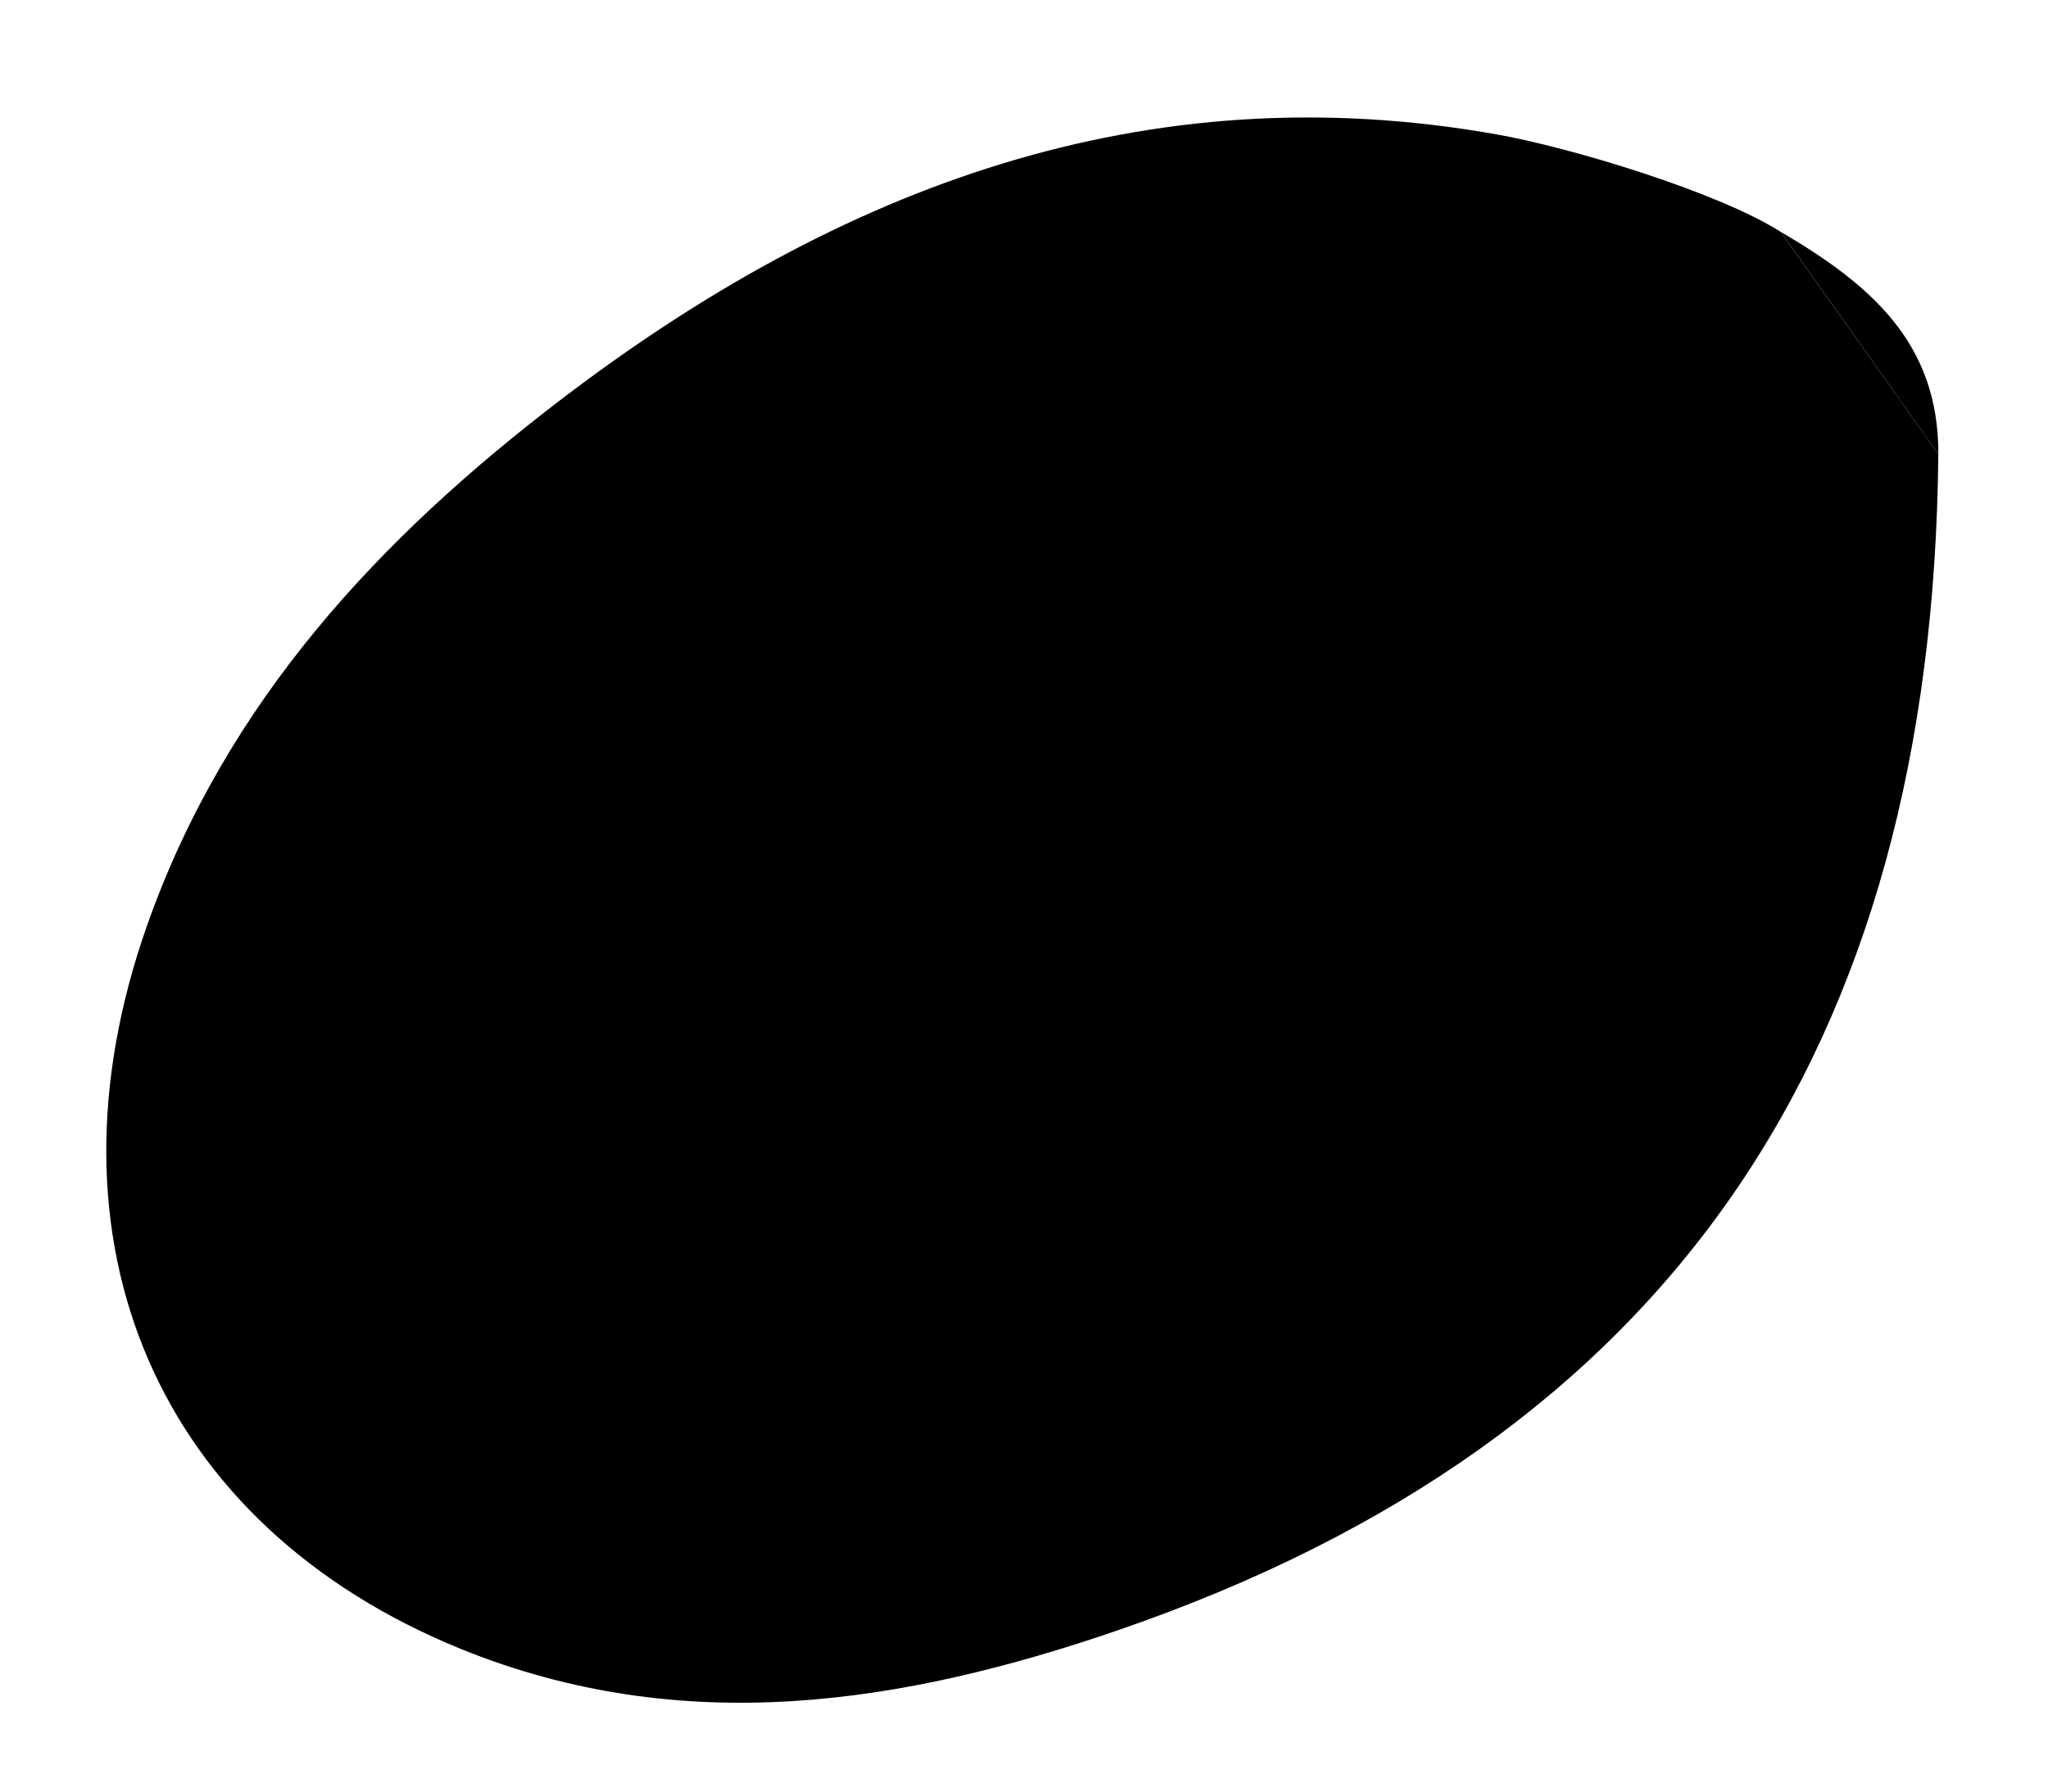 <svg width="40" height="35" xmlns="http://www.w3.org/2000/svg">
 <g>
  <title>background</title>
  <rect x="-1" y="-1" width="42" height="37" id="canvas_background" fill="none"/>
 </g>

 <g>
  <title>Layer 1</title>
  <g id="svg_1">
   <g id="svg_2">
    <g transform="matrix(1.281,0,0,1.327,-15.975,-3.743) " id="svg_3">
     <path d="m42.024,9.505c-0.082,8.762 -4.092,14.513 -12.488,17.309c-3.312,1.101 -6.658,1.607 -10.041,0.281c-4.613,-1.814 -6.488,-5.979 -4.783,-10.647c1.208,-3.308 3.565,-5.722 6.321,-7.752c4.238,-3.121 8.902,-4.817 14.262,-3.896c1.103,0.188 3.361,0.842 4.326,1.434" clip-rule="evenodd" fill-rule="evenodd" id="svg_4"/>
     <path d="m39.622,6.234c1.354,0.767 2.41,1.626 2.402,3.271" clip-rule="evenodd" fill-rule="evenodd" id="svg_5"/>
    </g>
   </g>
  </g>
 </g>
</svg>